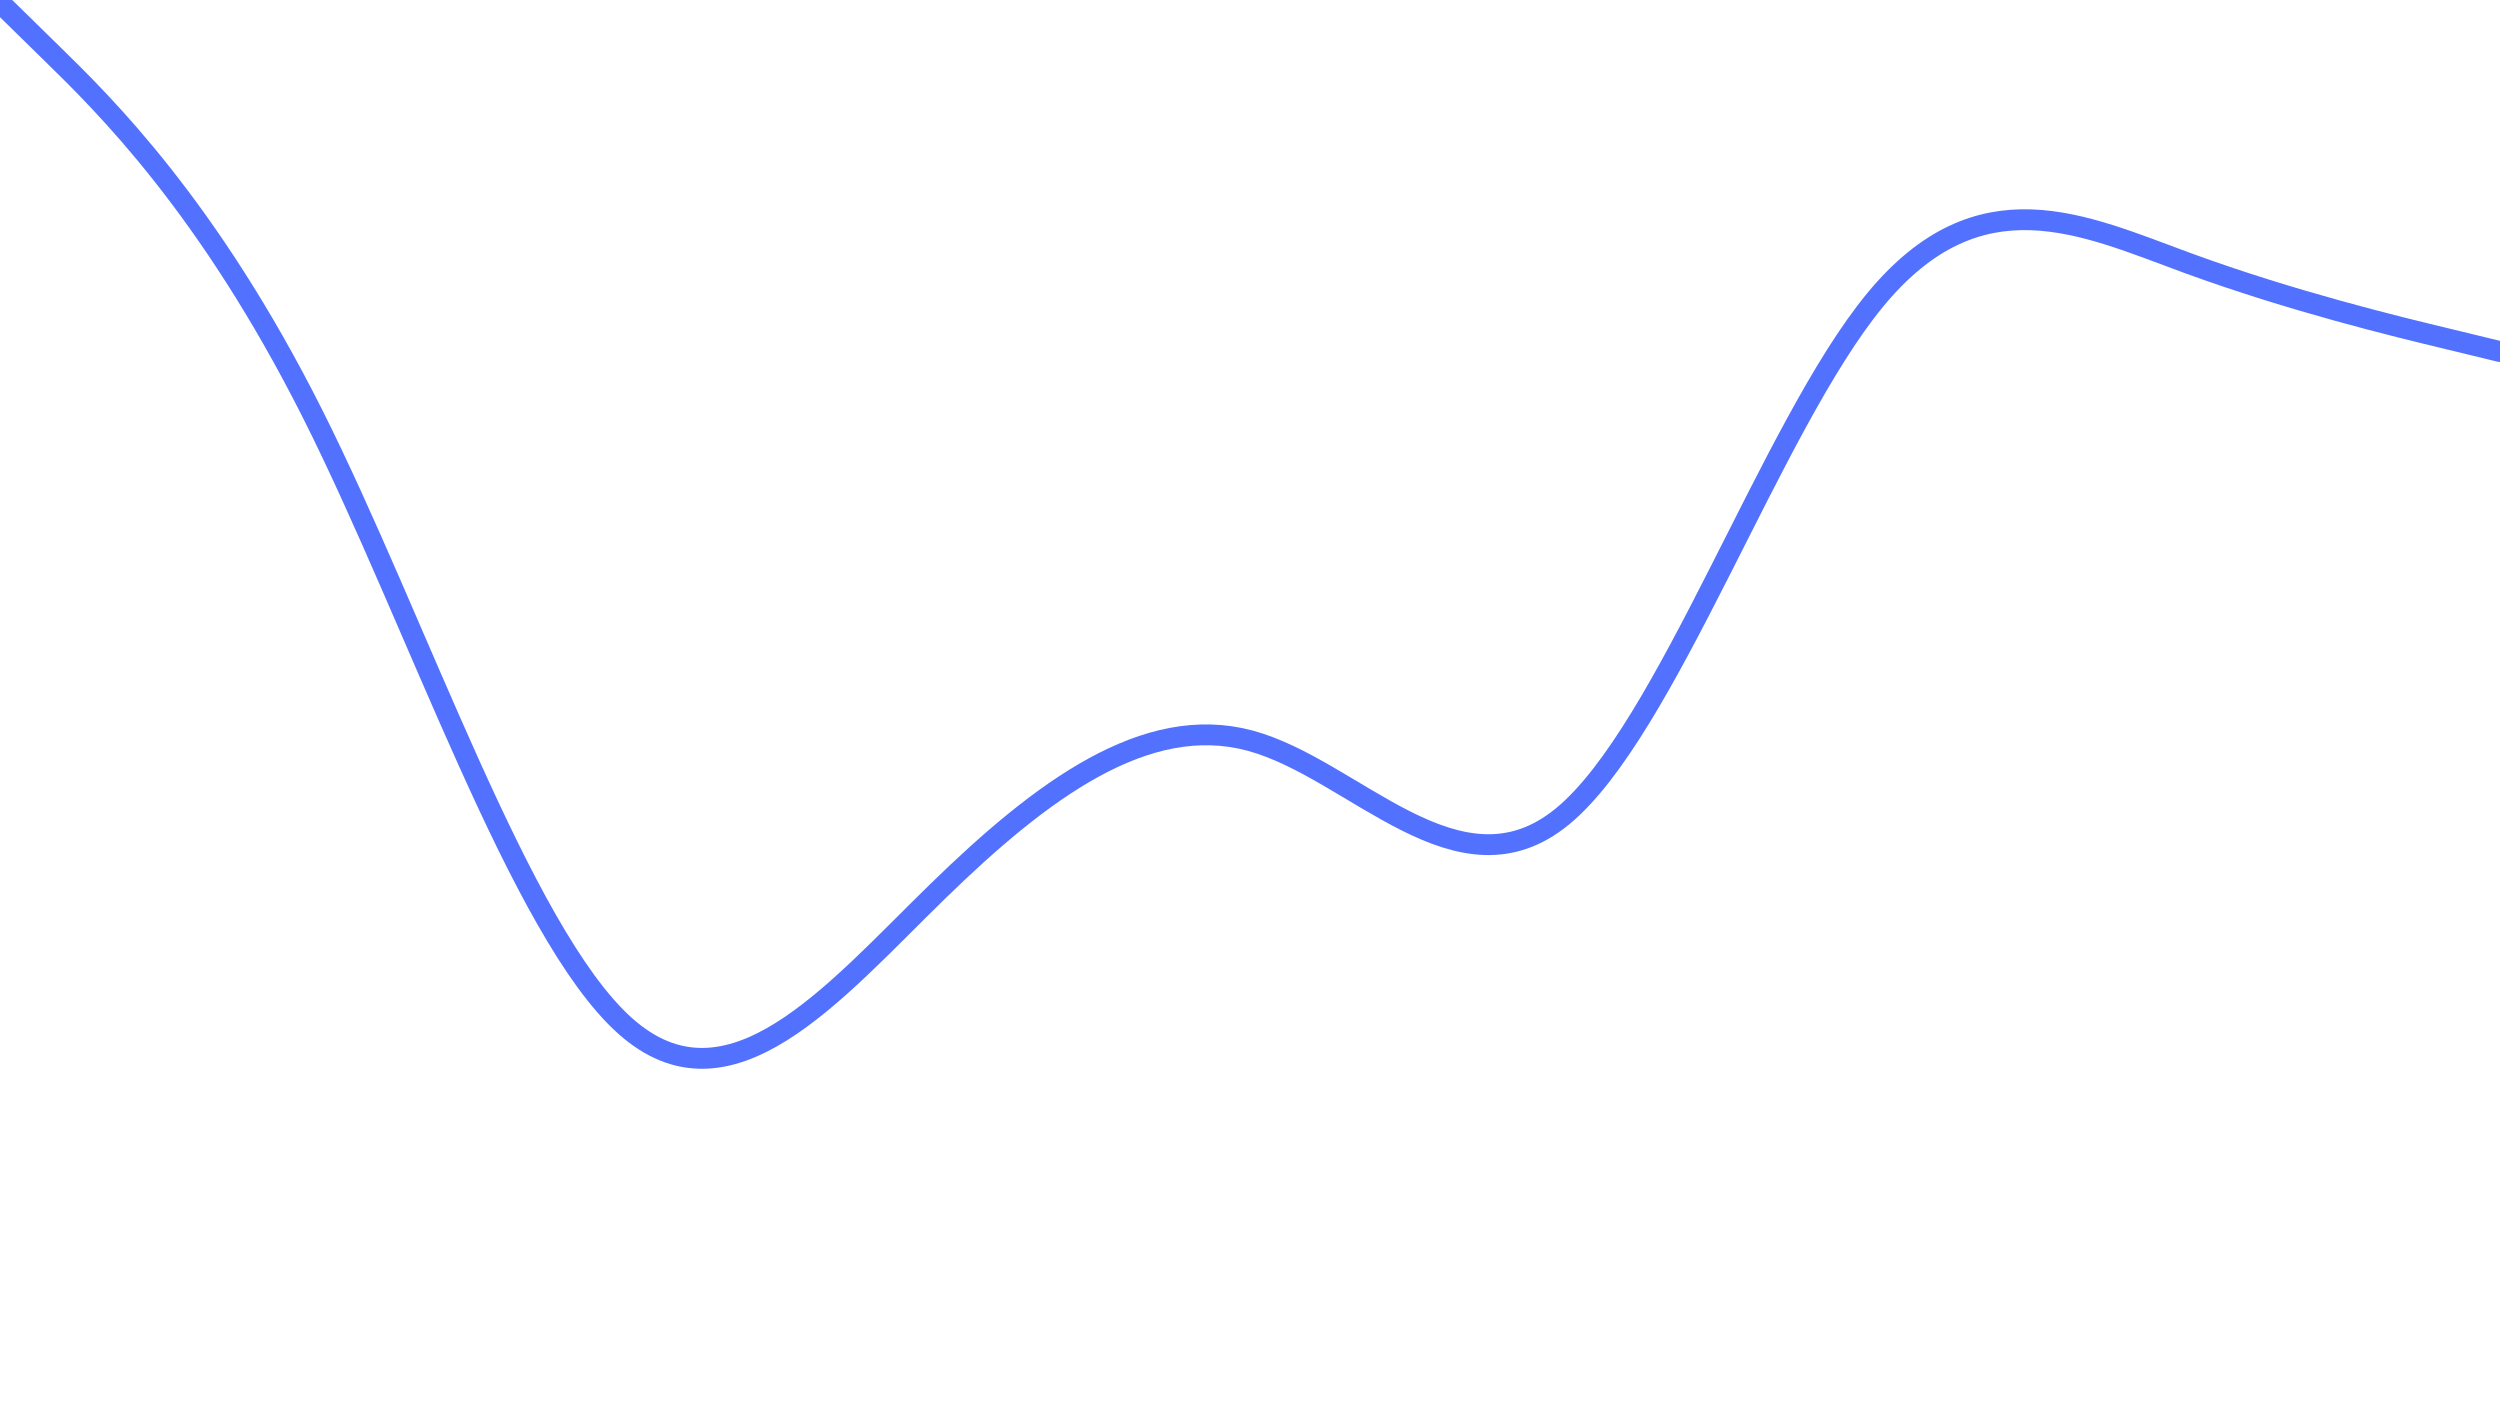 <svg id="visual" viewBox="0 0 1920 1080" width="1920" height="1080" xmlns="http://www.w3.org/2000/svg" xmlns:xlink="http://www.w3.org/1999/xlink" version="1.1"><path d="M0 2L40 41.2C80 80.3 160 158.7 240 317.7C320 476.7 400 716.3 480 787.8C560 859.3 640 762.7 720 684.7C800 606.7 880 547.3 960 568.8C1040 590.3 1120 692.7 1200 627C1280 561.3 1360 327.7 1440 230.5C1520 133.3 1600 172.7 1680 202C1760 231.3 1840 250.7 1880 260.3L1920 270" fill="none" stroke-linecap="round" stroke-linejoin="miter" stroke="#5271ff" stroke-width="16"></path></svg>